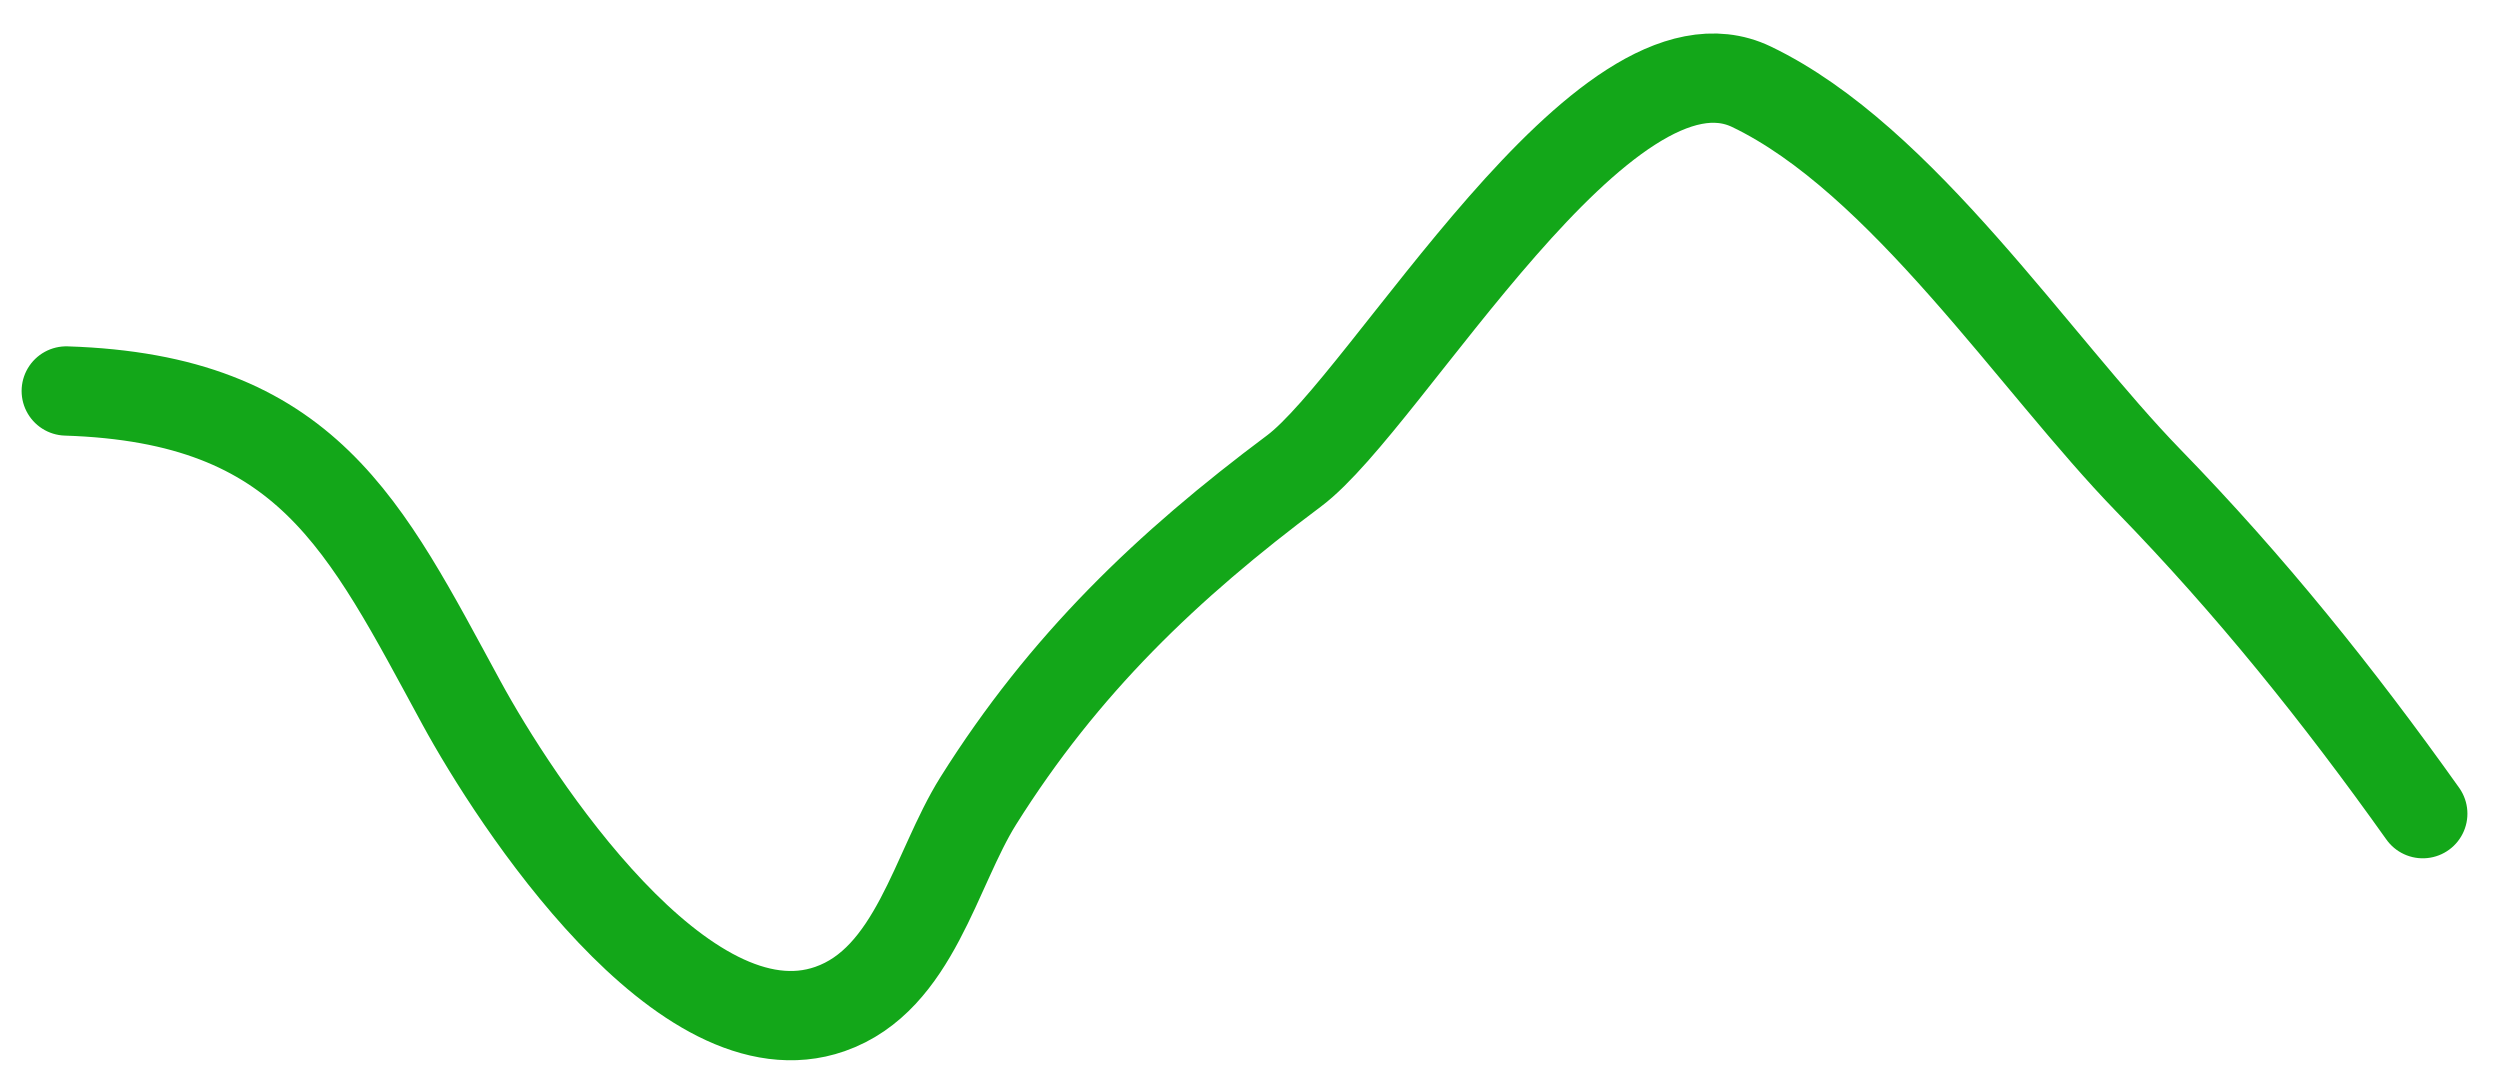 <svg width="56" height="24" viewBox="0 0 56 24" fill="none" xmlns="http://www.w3.org/2000/svg">
<path d="M1.484 8.758C6.883 8.931 8.162 11.748 10.341 15.752C11.526 17.927 15.308 23.749 18.591 22.602C20.489 21.939 20.954 19.468 21.913 17.939C23.832 14.881 26.141 12.675 28.984 10.551C31.069 8.994 35.931 0.357 39.234 1.944C42.608 3.564 45.577 8.145 48.127 10.767C50.407 13.111 52.381 15.57 54.27 18.226" stroke="#13A719" stroke-width="2" stroke-linecap="round"/>
</svg>
